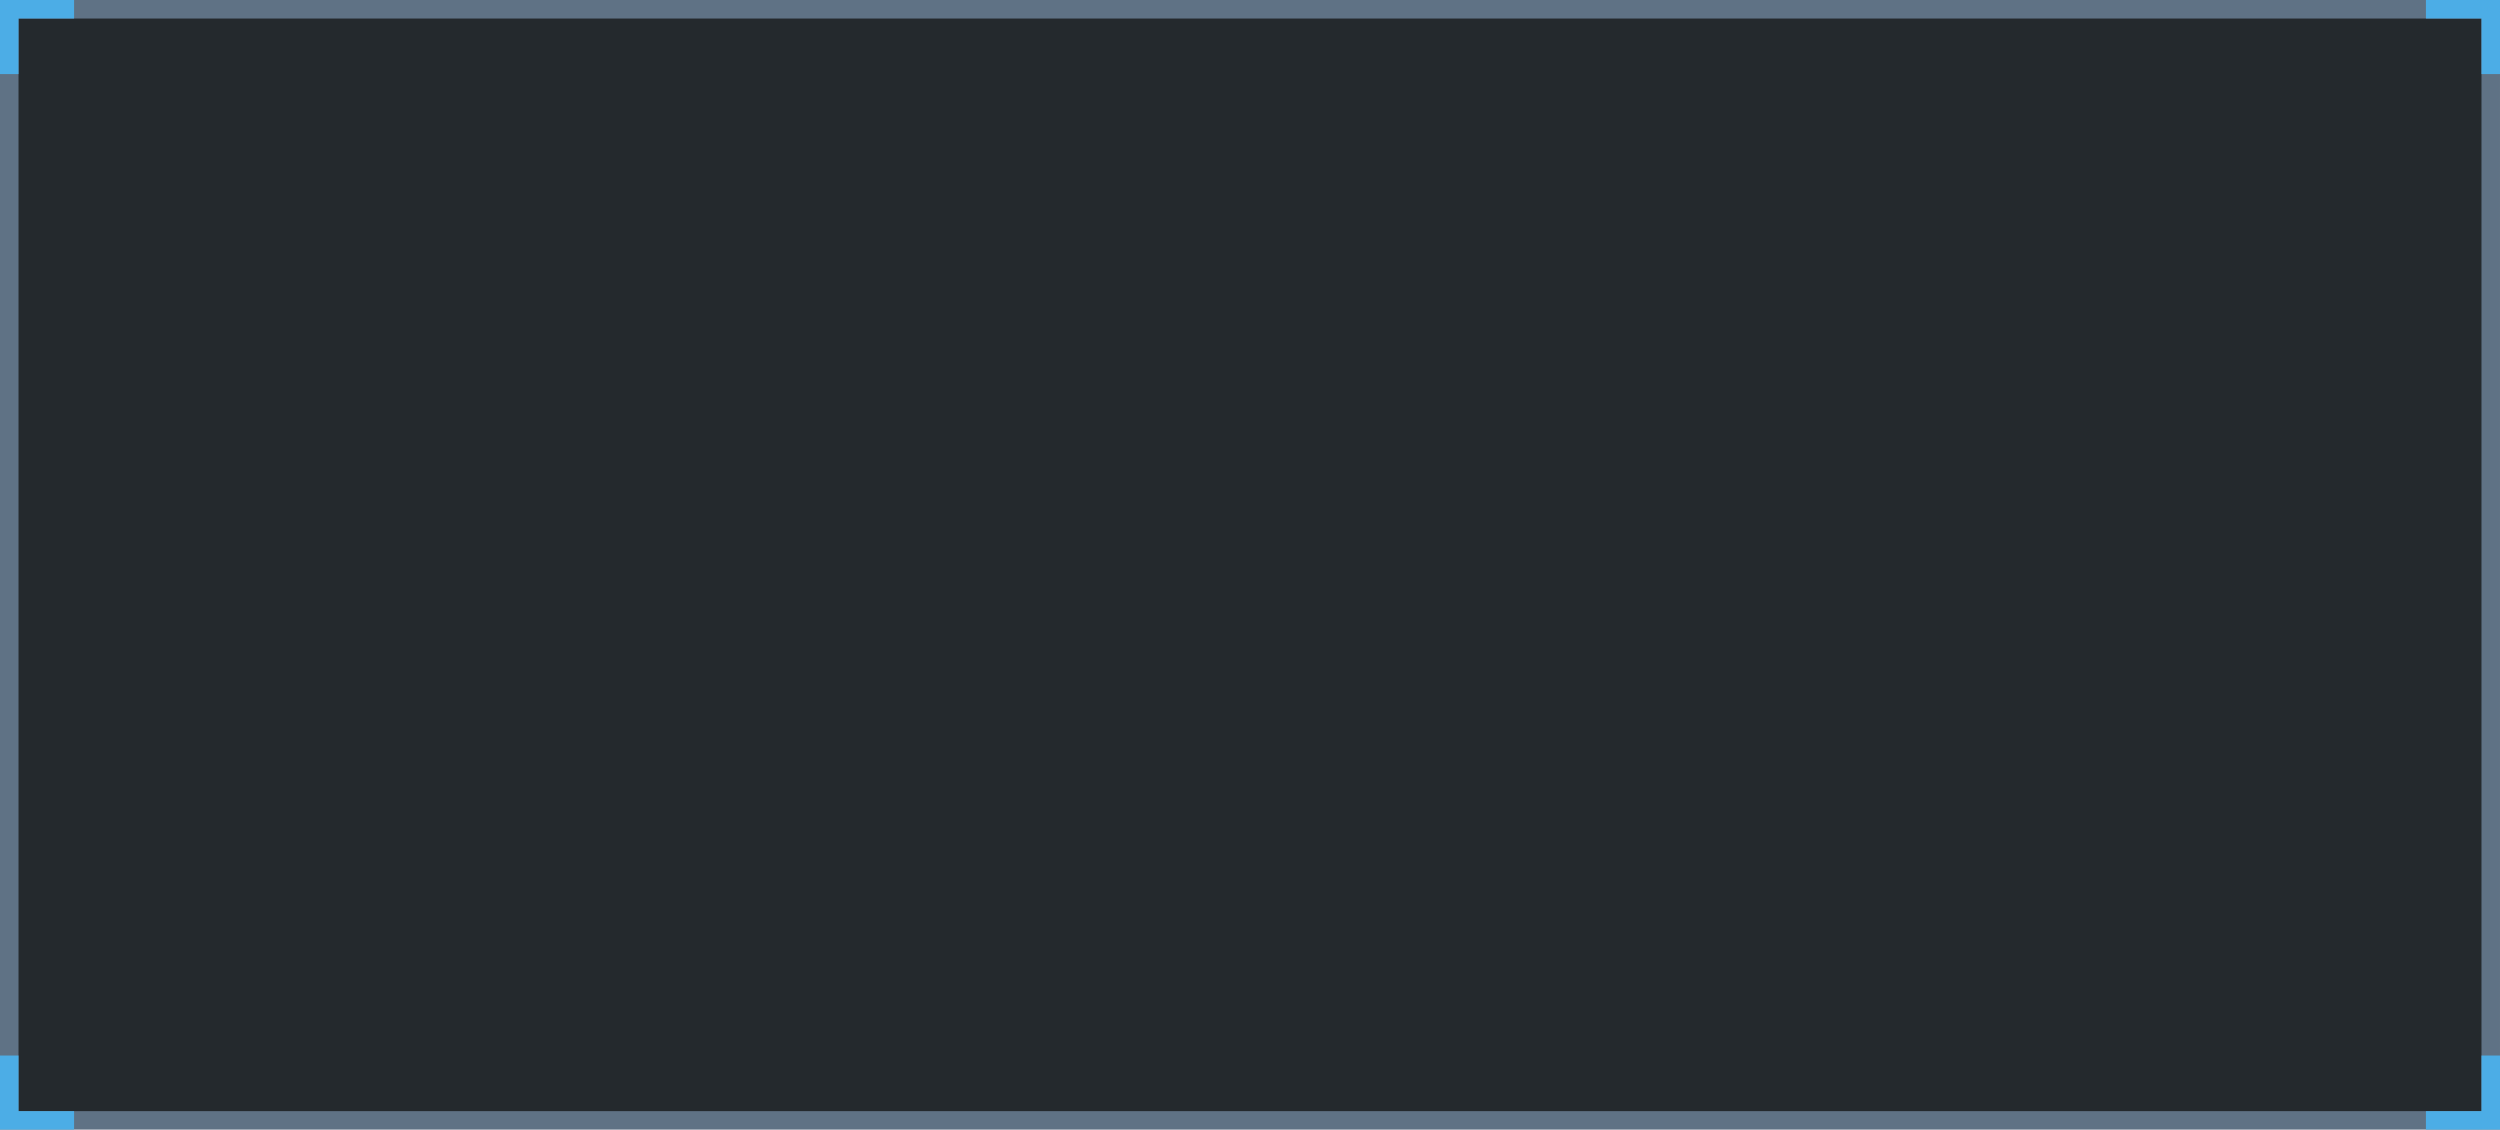 
<svg width="135px" height="61px" viewBox="0 0 135 61" version="1.1" xmlns="http://www.w3.org/2000/svg" xmlns:xlink="http://www.w3.org/1999/xlink">
    <g id="Page-1" stroke="none" stroke-width="1" fill="none" fill-rule="evenodd">
        <g id="liquidity-swap-token-360--dark" transform="translate(-0, 0)">
            <rect id="Rectangle" fill="#24292D" fill-rule="nonzero" x="0.5" y="0.5" width="134" height="60"></rect>
            <rect id="Rectangle" stroke="#5F7285" x="0.5" y="0.5" width="134" height="60"></rect>
            <polygon id="Path" fill="#4CADE6" points="1 0 1.74845994e-07 0 1.74845994e-07 1 1.74845994e-07 4 1 4 1 1 4 1 4 0"></polygon>
            <polygon id="Path" fill="#4CADE6" points="1.31134594e-07 60 1.74845994e-07 61 1 61 4 61 4 60 1 60 1 57 -6.21724894e-15 57"></polygon>
            <polygon id="Path" fill="#4CADE6" points="134 8.74264e-08 135 0 135 1 135 4 134 4 134 1 131 1 131 3.49691e-07"></polygon>
            <polygon id="Path" fill="#4CADE6" points="135 60 135 61 134 61 131 61 131 60 134 60 134 57 135 57"></polygon>
        </g>
    </g>
</svg>
